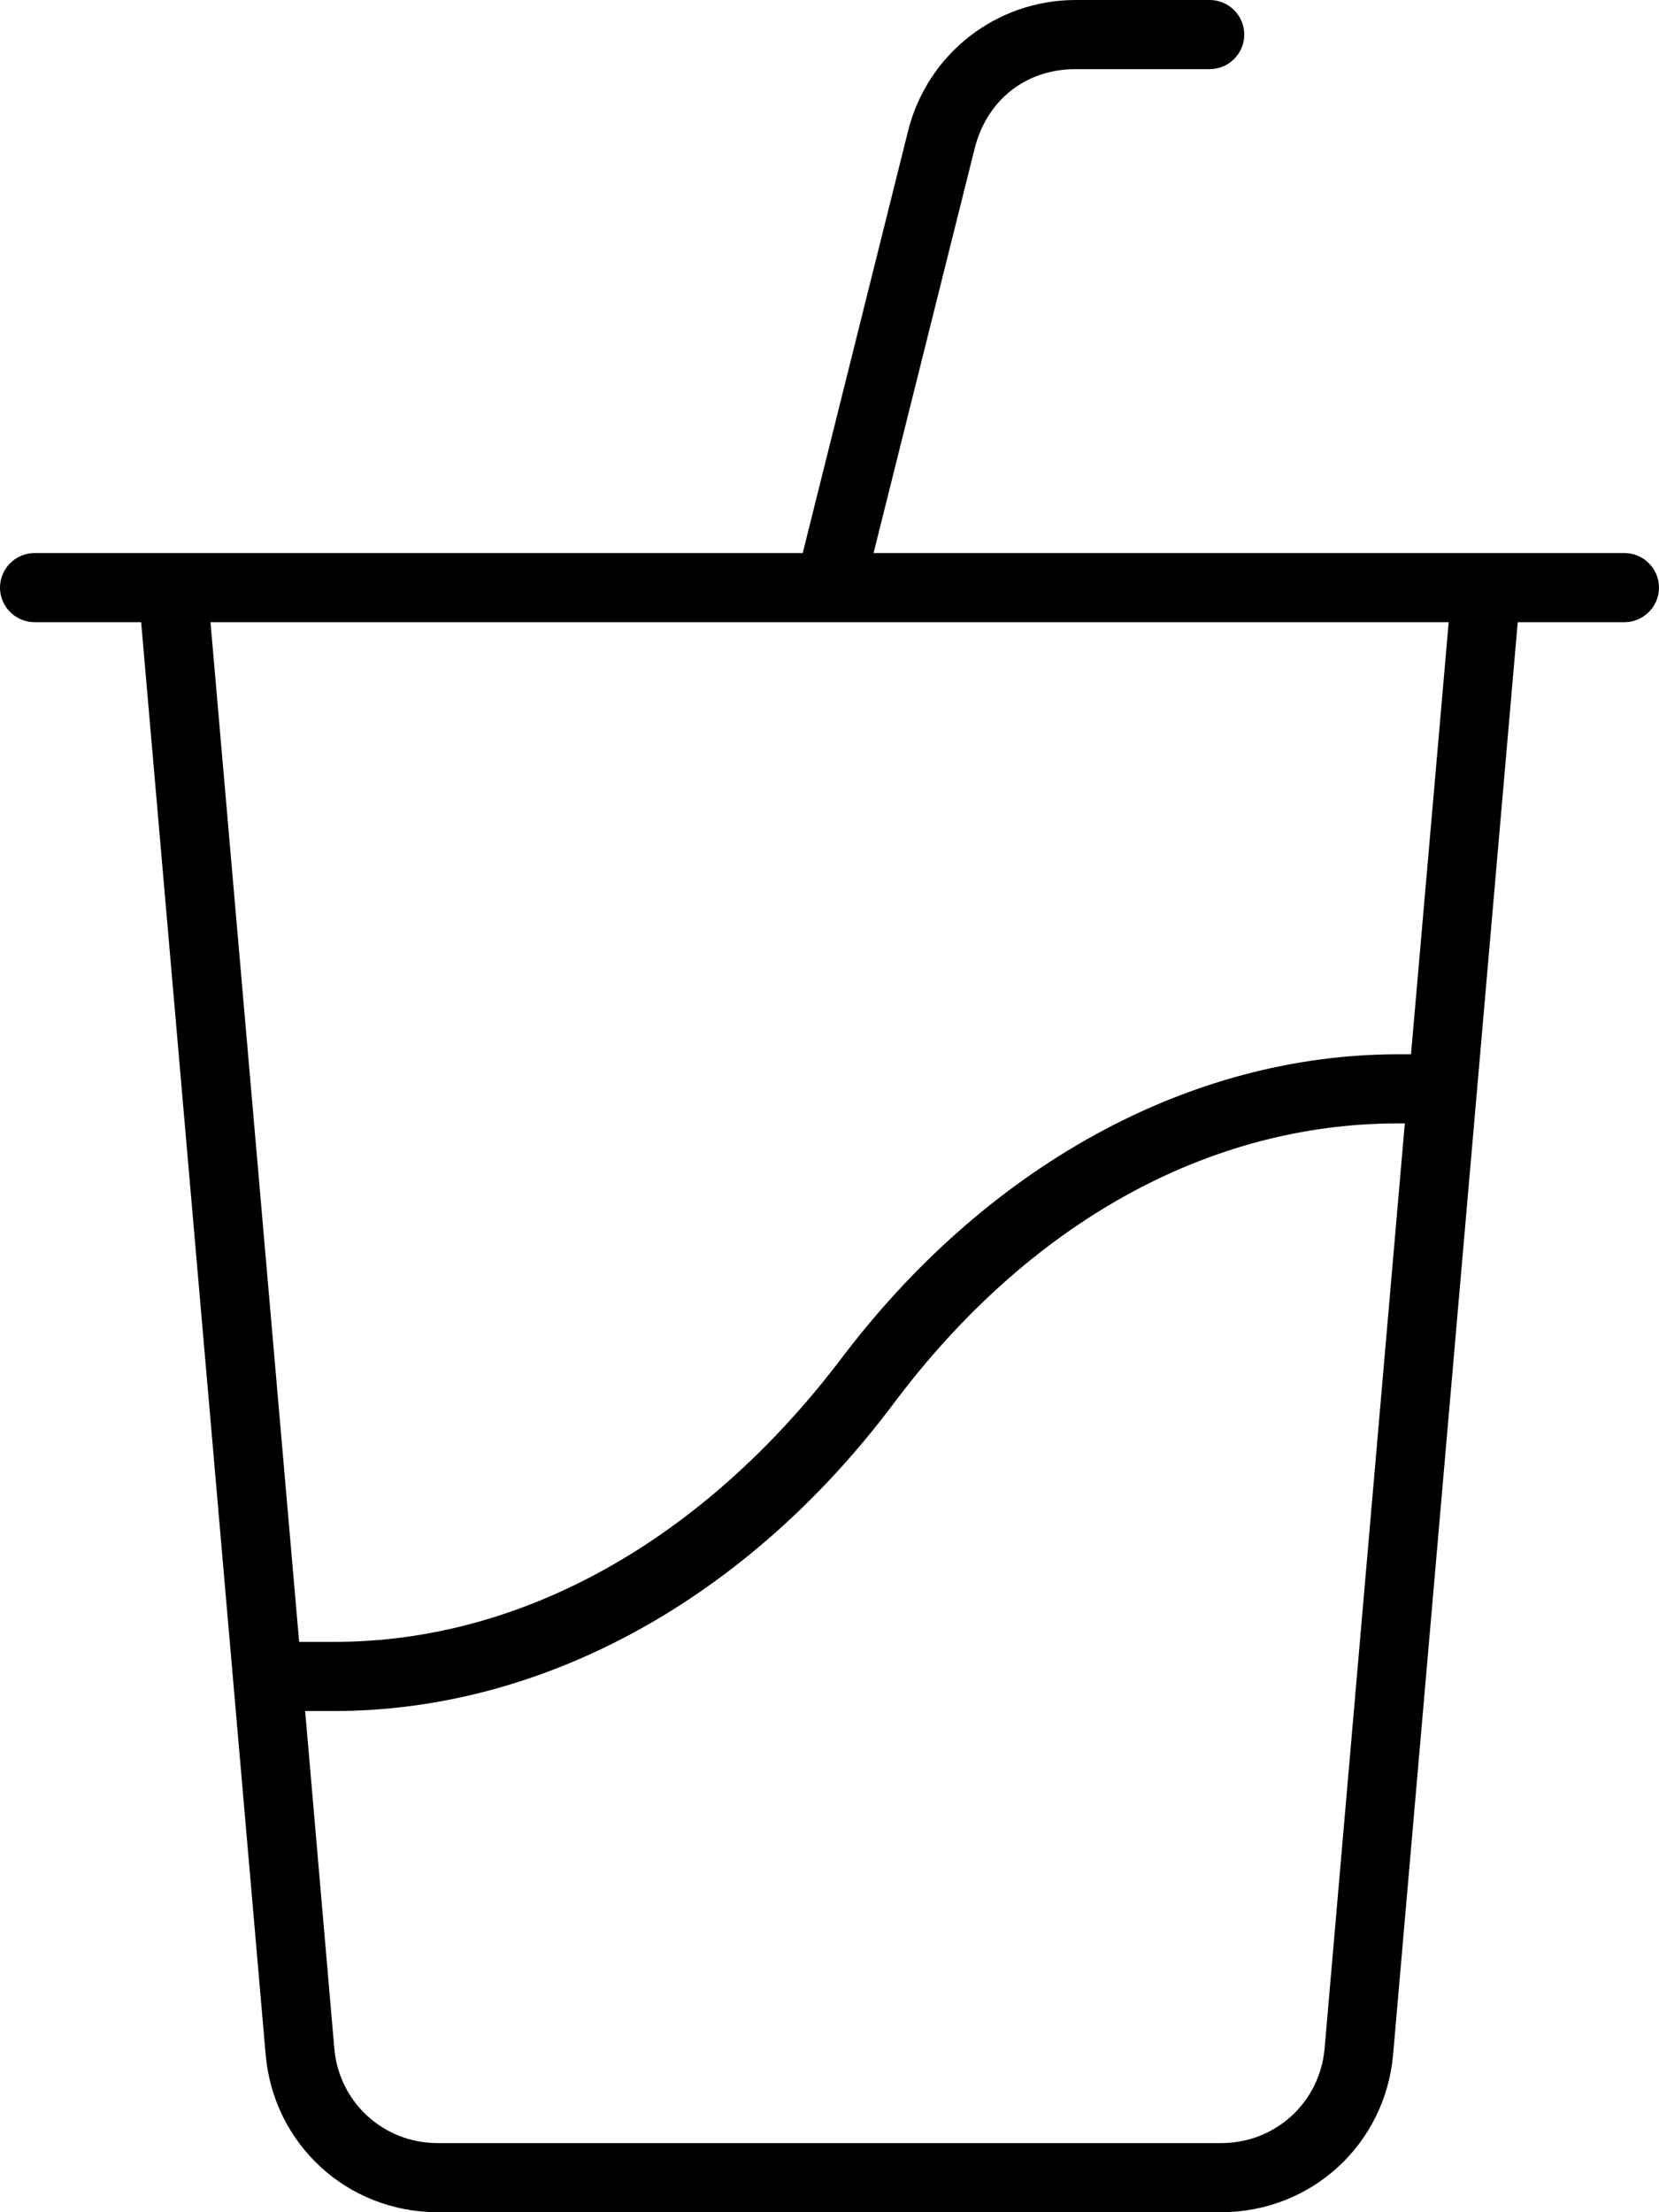 <svg xmlns="http://www.w3.org/2000/svg" viewBox="0 0 384 512"><!--! Font Awesome Pro 6.2.1 by @fontawesome - https://fontawesome.com License - https://fontawesome.com/license (Commercial License) Copyright 2022 Fonticons, Inc. --><path d="M376 128h-173.8l23.45-93.83C228.4 23.47 237.1 16 249 16H280C284.4 16 288 12.42 288 8S284.4 0 280 0h-31c-18.41 0-34.34 12.45-38.81 30.3L185.8 128H8C3.594 128 0 131.6 0 136S3.594 144 8 144h24.67l28.82 331.5C63.3 496.3 80.42 512 101.3 512h181.3c20.92 0 38.05-15.7 39.86-36.55L351.3 144H376C380.4 144 384 140.4 384 136S380.4 128 376 128zM306.6 474.1C305.5 486.6 295.2 496 282.7 496H101.3c-12.55 0-22.83-9.422-23.92-21.92L70.63 396h6.742c48.38 0 95.59-25.95 129.5-71.2C238.2 283 279.7 260 323.6 260h1.564L306.6 474.1zM326.6 244h-2.957c-48.38 0-95.59 25.95-129.5 71.2C162.8 356.1 121.3 380 77.38 380H69.24L48.72 144h286.6L326.6 244z"/></svg>